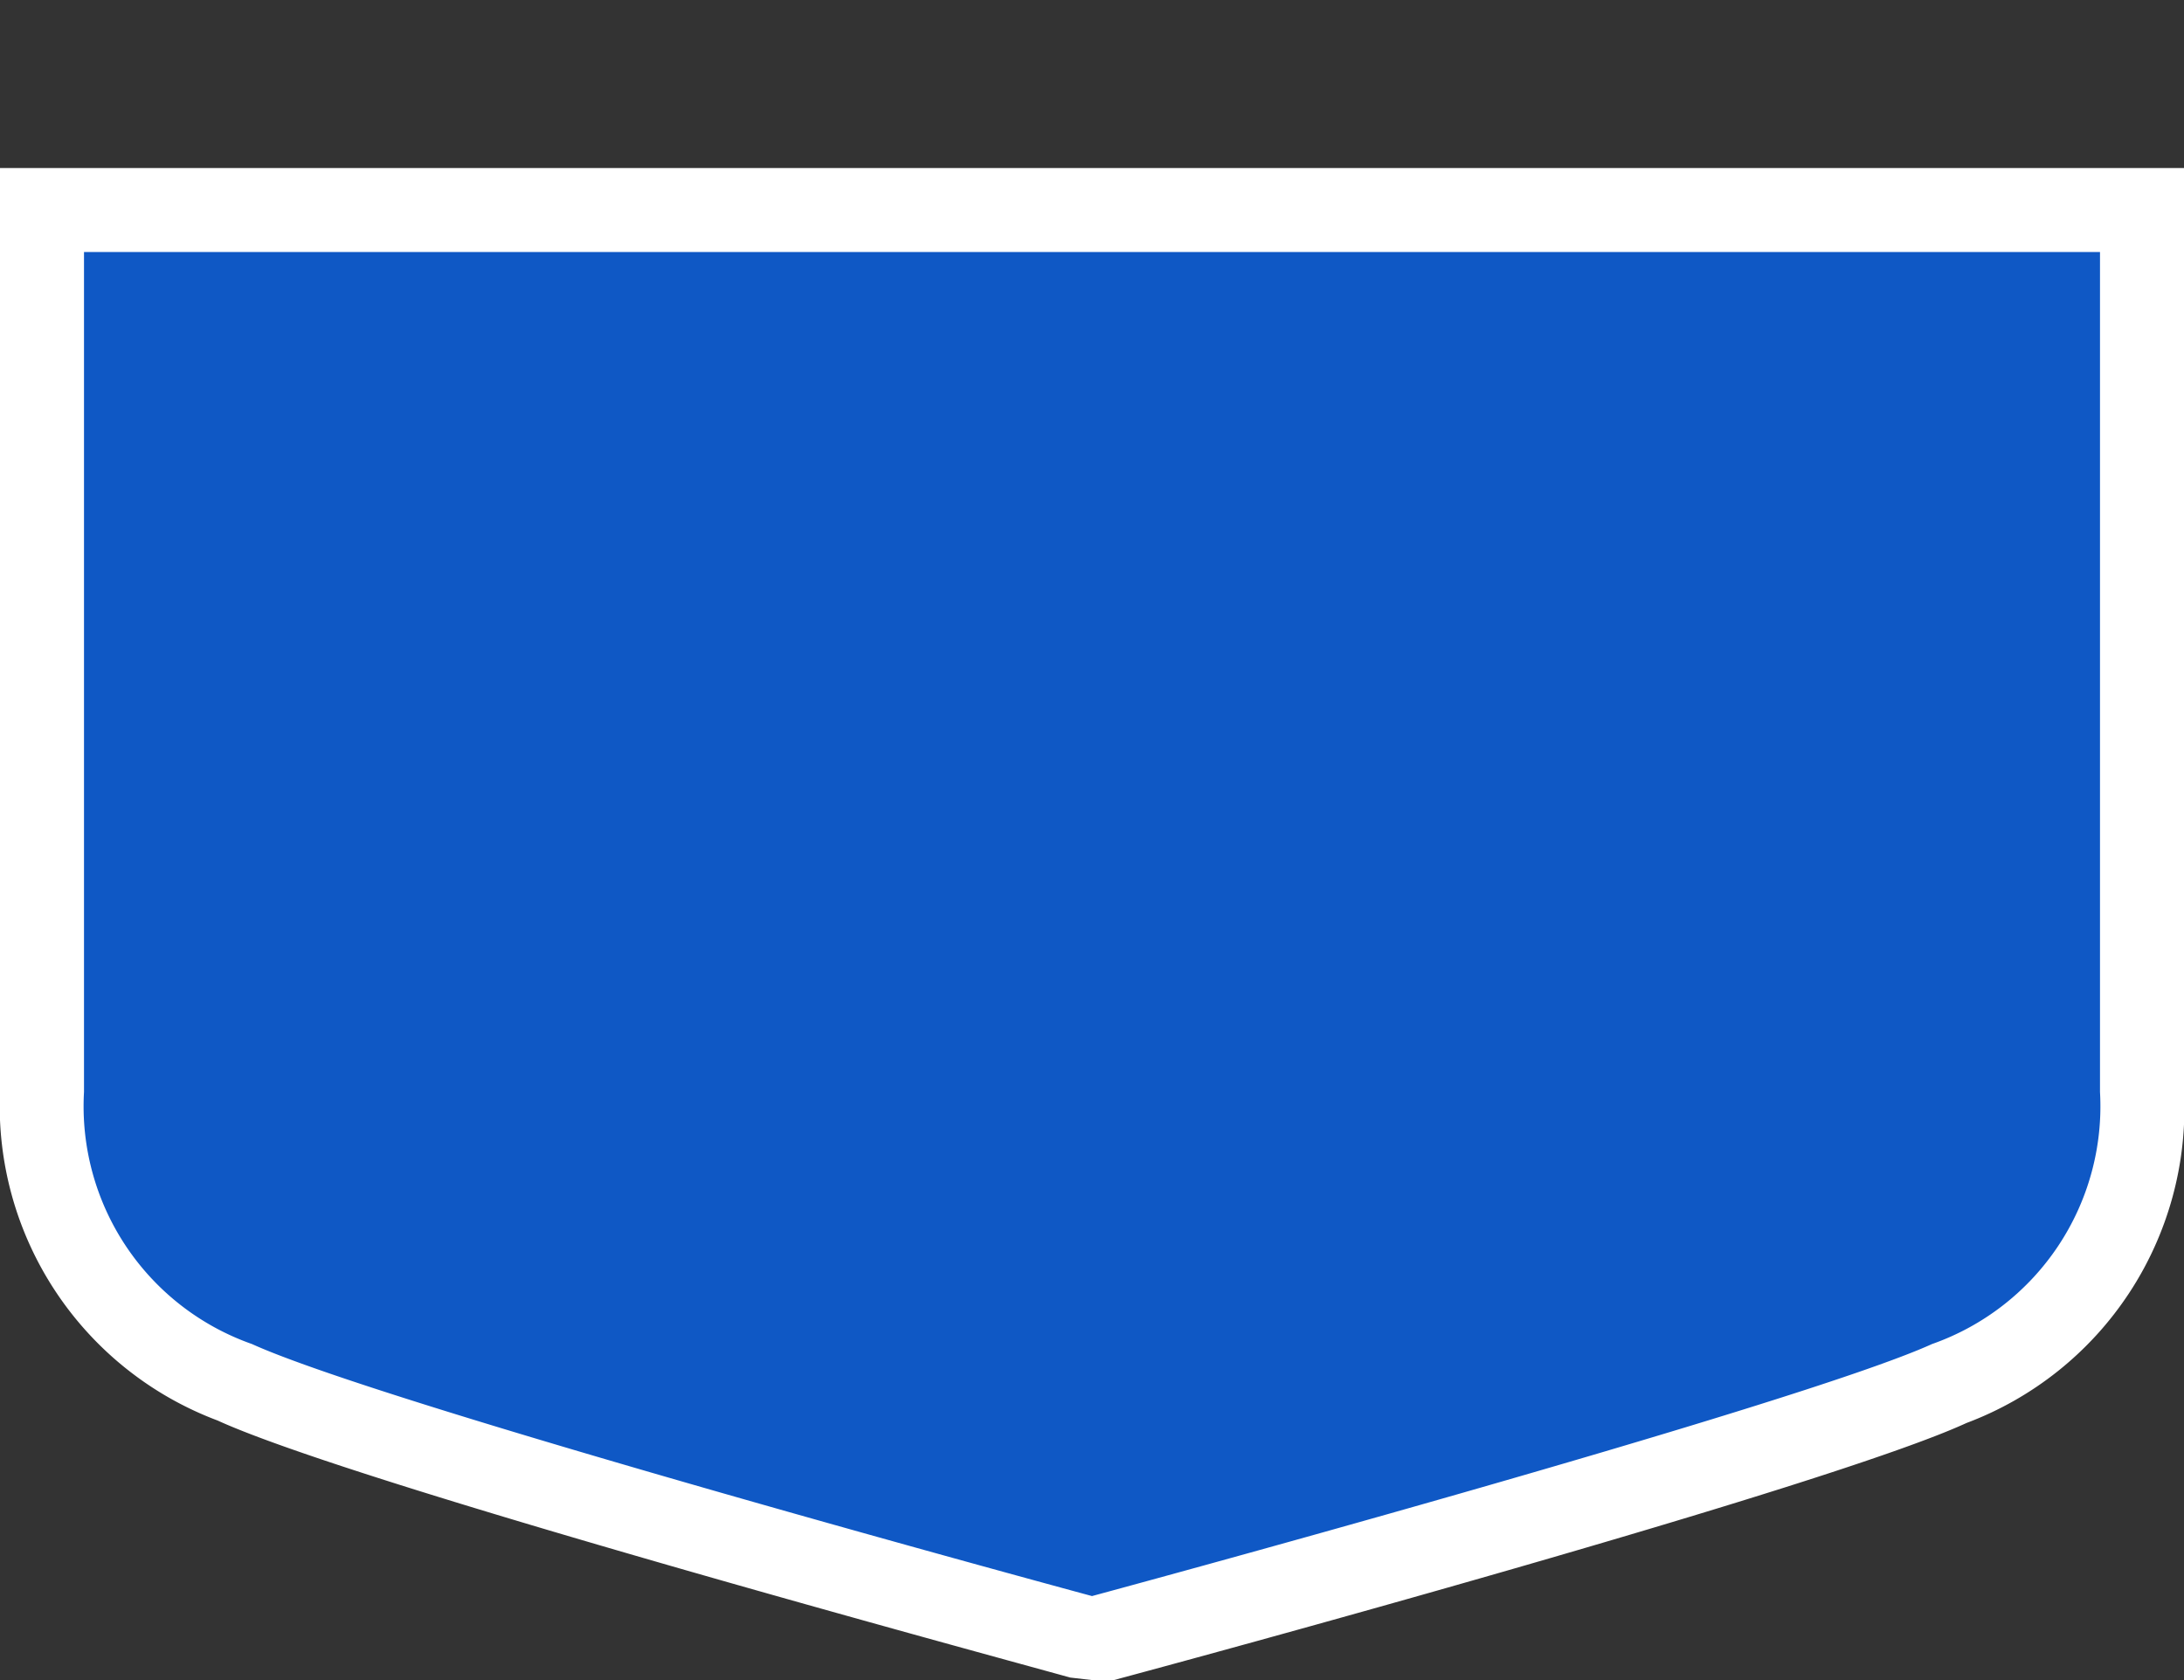 <svg xmlns="http://www.w3.org/2000/svg" width="26" height="20" viewBox="0 0 26 20">
  <rect x="0" y="0" width="26" height="20" fill="#333333" stroke="none"/>
  <title>ro-county</title>
  <rect width="26" height="20" fill="none"/>
  <g>
    <path d="M12.87,19.48c-0.34-.09-8.43-2.28-10.08-3A3.43,3.43,0,0,1,.5,13V2.5h25V13a3.43,3.43,0,0,1-2.29,3.46c-1.65.75-9.73,2.94-10.08,3l-0.13,0Z" fill="#0f58c5"/>
    <path d="M25,3V13a3,3,0,0,1-2,3c-1.63.74-10,3-10,3S4.63,16.74,3,16a3,3,0,0,1-2-3V3H25m1-1H0V13a4,4,0,0,0,2.59,3.91c1.66,0.76,9.29,2.82,10.15,3.06L13,20,13.26,20c0.86-.23,8.5-2.3,10.15-3.06A4,4,0,0,0,26,13V2h0Z" fill="#fff"/>
  </g>
</svg>
